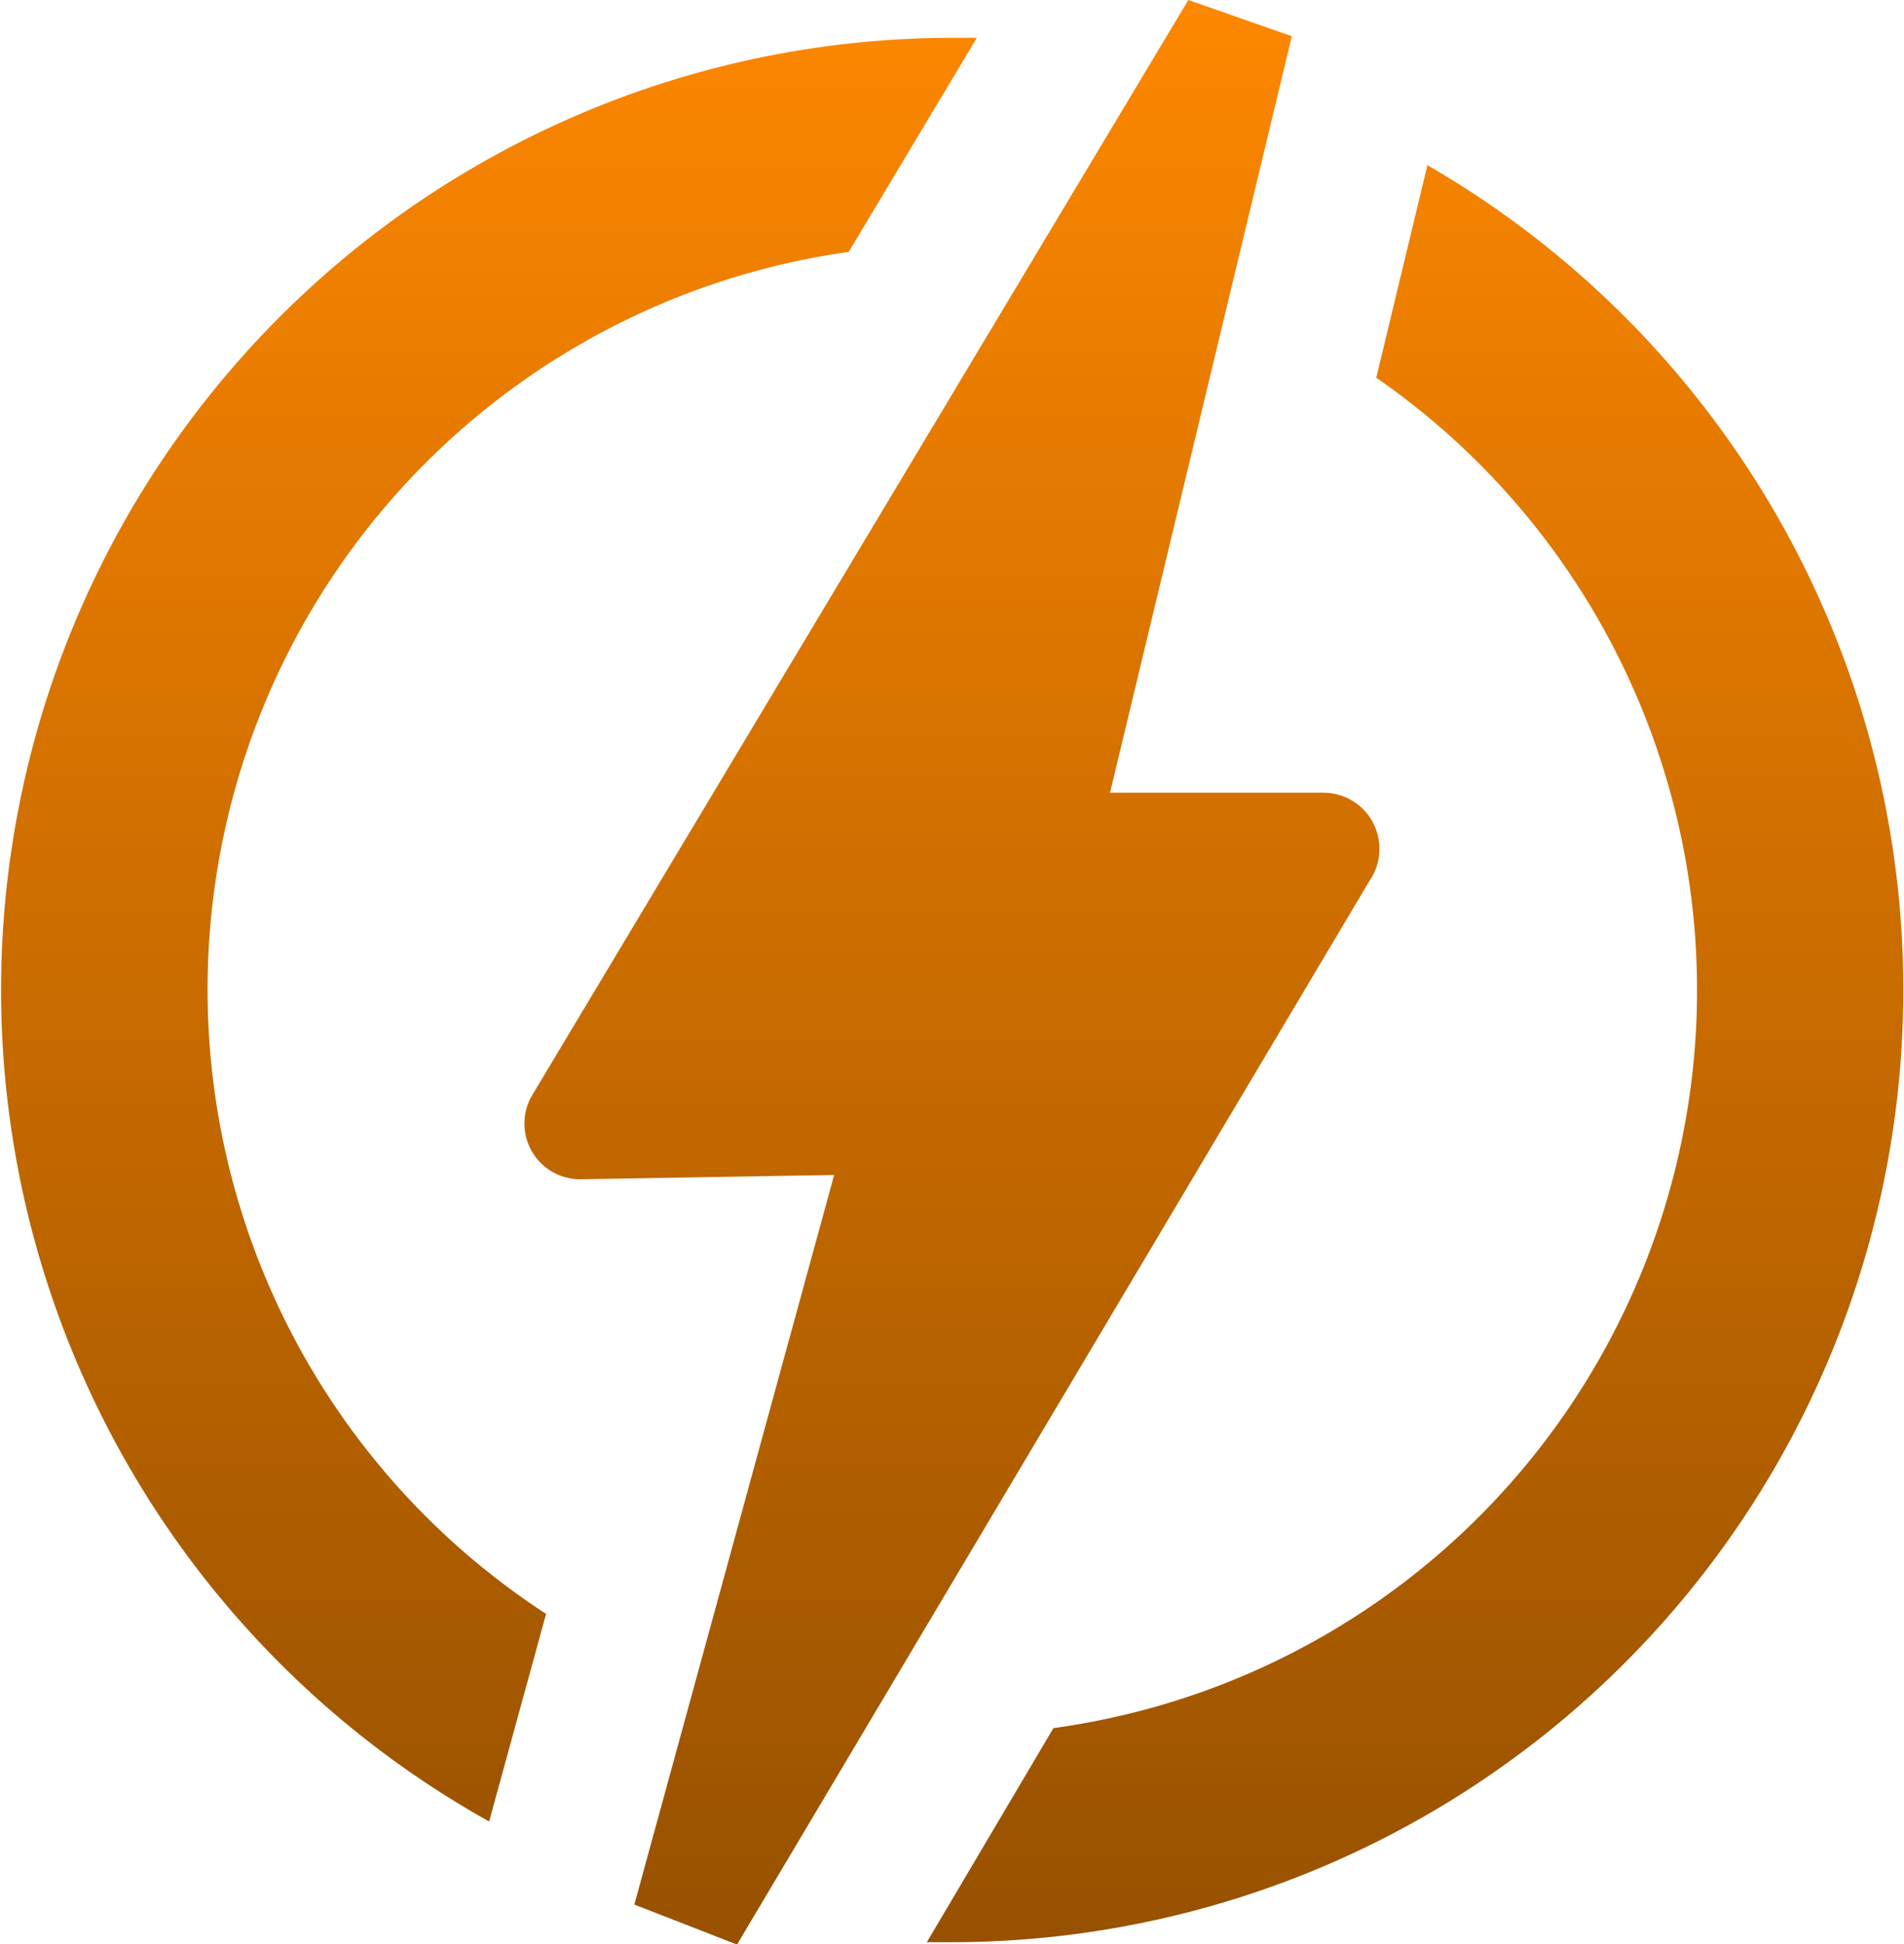 <?xml version="1.0" encoding="utf-8"?>
<svg id="Layer_1" data-name="Layer 1" viewBox="0 0 120.36 122.88" xmlns="http://www.w3.org/2000/svg">
  <defs>
    <linearGradient gradientUnits="userSpaceOnUse" x1="60.192" y1="0" x2="60.192" y2="122.9" id="gradient-1">
      <stop offset="0" style="stop-color: rgba(253, 135, 0, 1)"/>
      <stop offset="1" style="stop-color: rgba(151, 81, 0, 1)"/>
    </linearGradient>
  </defs>
  <title>electric</title>
  <path d="M60.18,2.39l1.57,0-8.1,13.53A47.08,47.08,0,0,0,34.52,102l-3.6,13.12A60.18,60.18,0,0,1,60.18,2.39Zm10,47.71H83.66a3.54,3.54,0,0,1,3.54,3.54,3.49,3.49,0,0,1-.61,2l-40,67.26-6.49-2.53L52.73,74.26l-16,.27a3.52,3.52,0,0,1-3.09-5.31L75.12,0l6.54,2.29L70.17,50.1Zm20-39.69a60.19,60.19,0,0,1-30,112.34l-1.59,0,8-13.53A47.08,47.08,0,0,0,87,23.87l3.24-13.46Z" style="fill: url(#gradient-1);"/>
</svg>